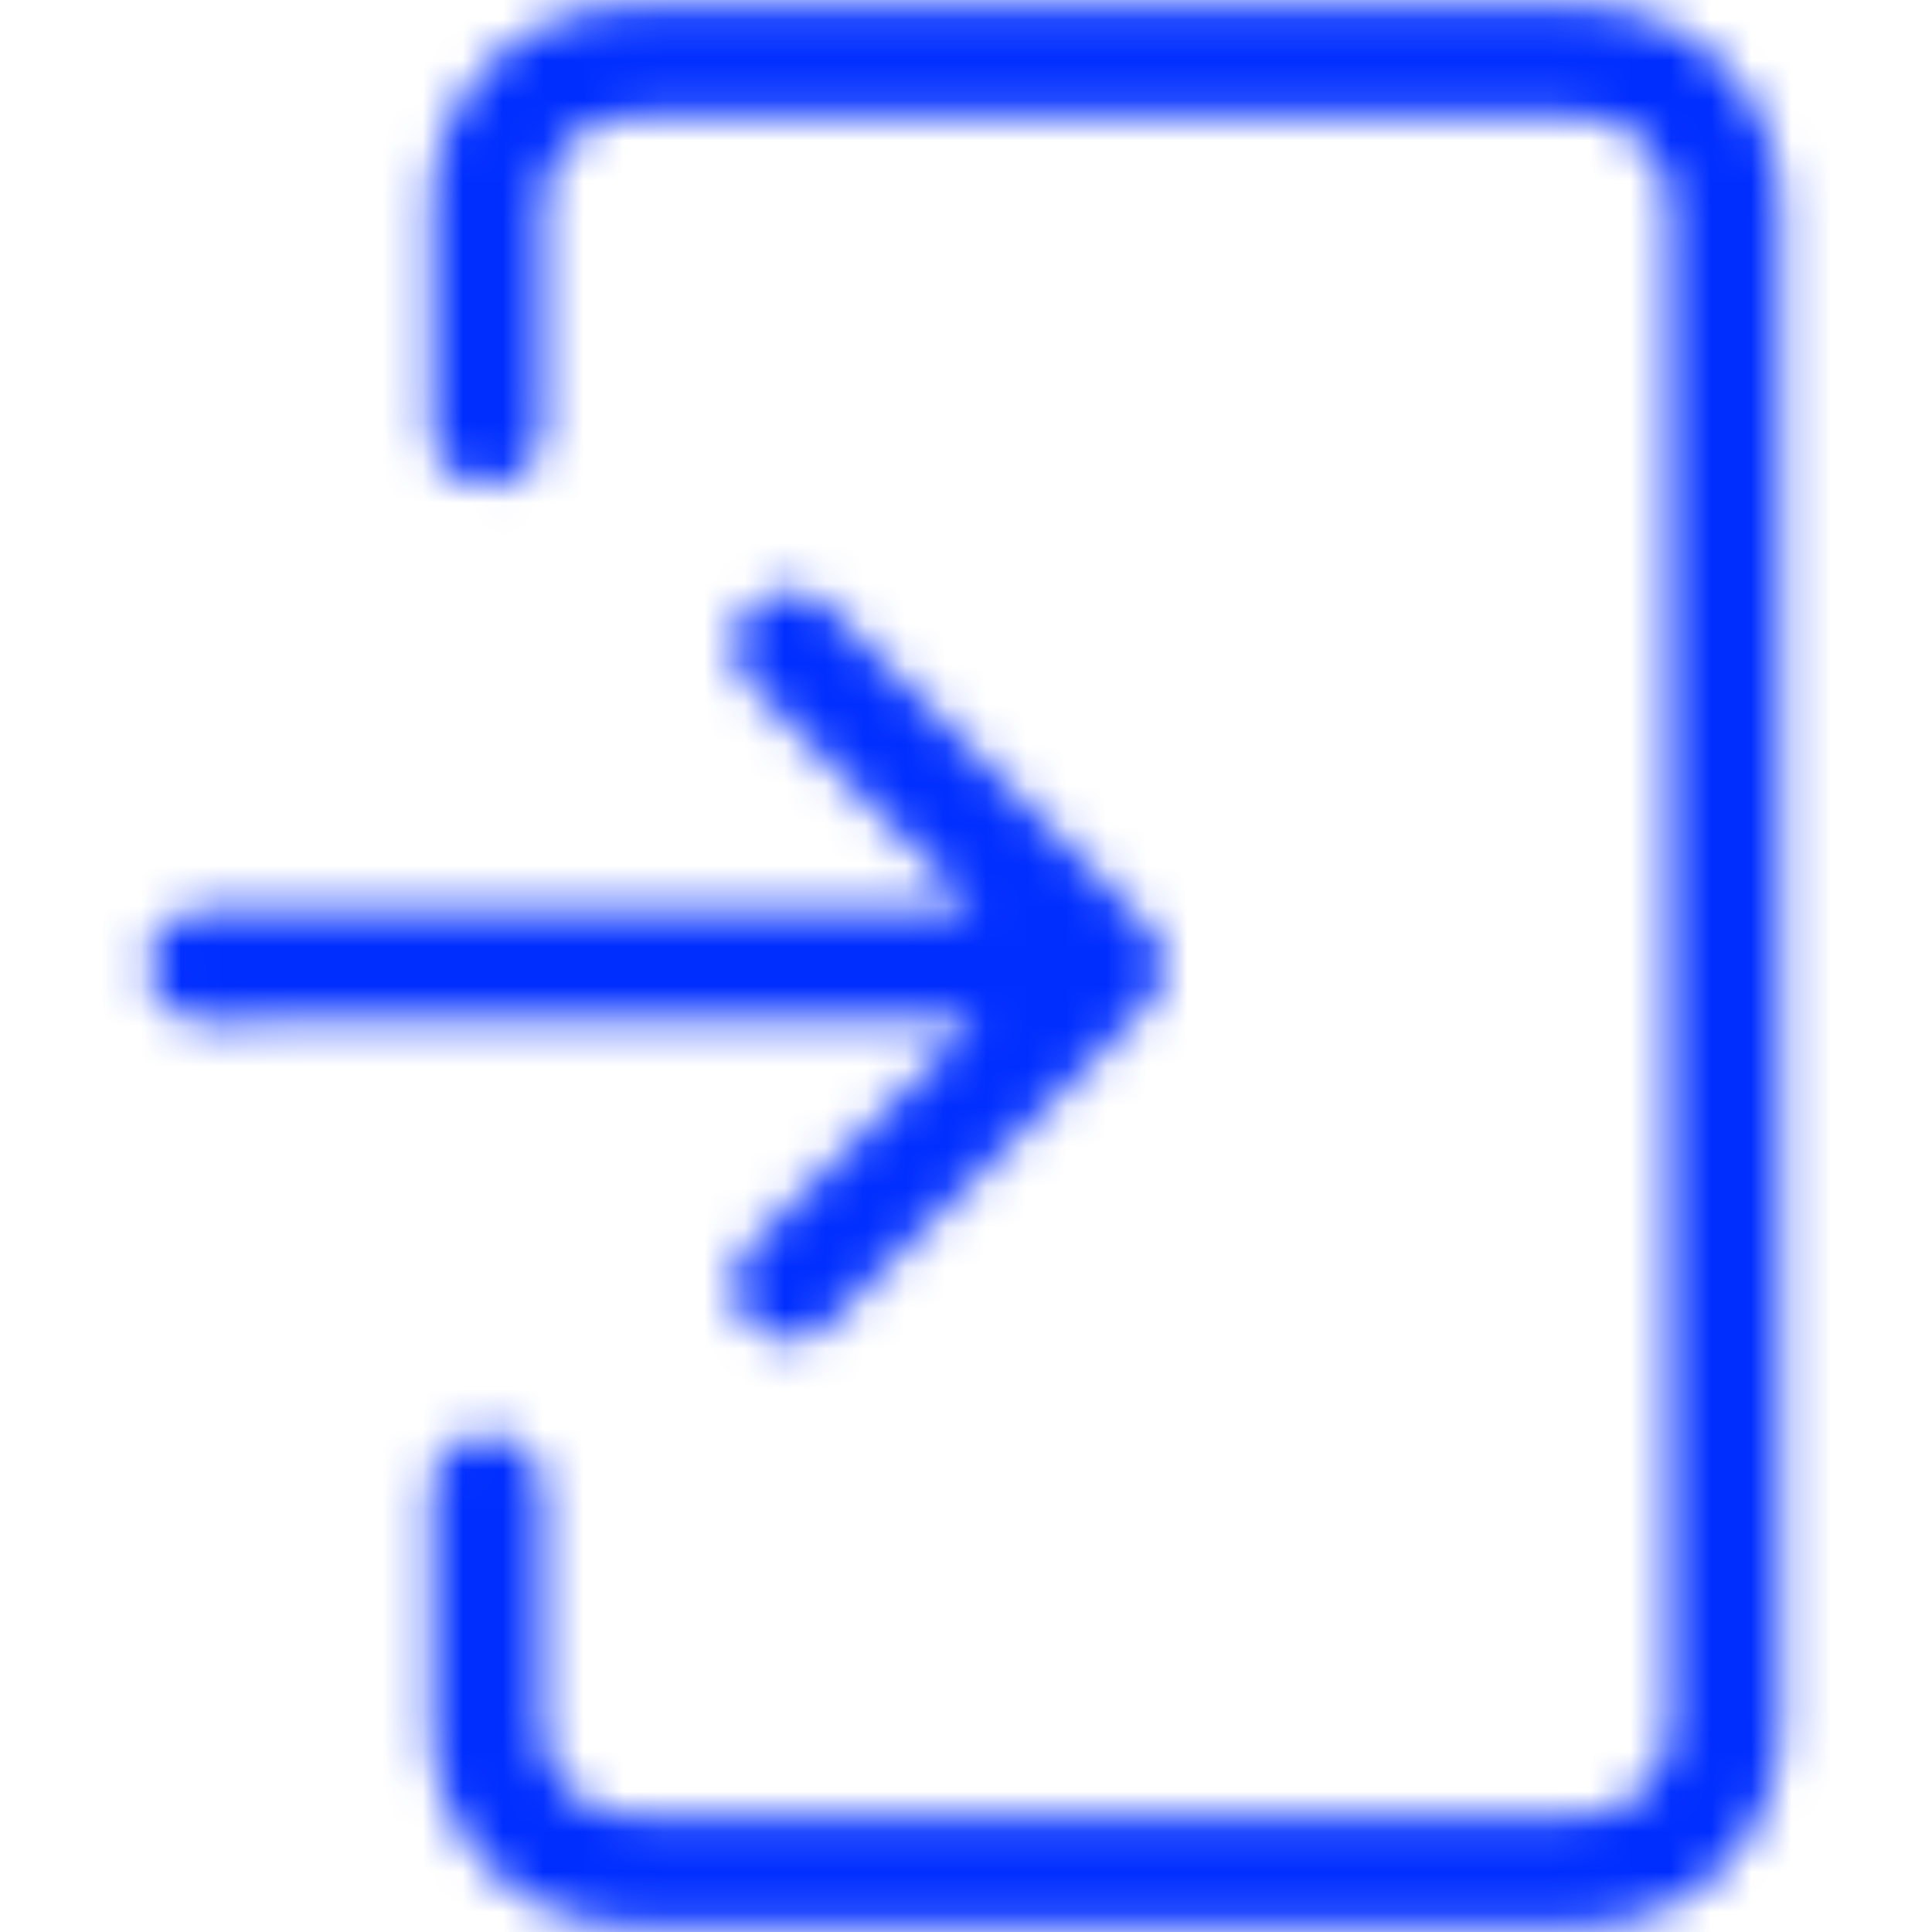 <?xml version="1.0" encoding="UTF-8"?>
<svg width="48px" height="48px" viewBox="0 0 48 48" version="1.1" xmlns="http://www.w3.org/2000/svg" xmlns:xlink="http://www.w3.org/1999/xlink">
    <!-- Generator: Sketch 54.1 (76490) - https://sketchapp.com -->
    <title>Icon/Navegacion/48px/Cerrar-sesion/blue@2x</title>
    <desc>Created with Sketch.</desc>
    <defs>
        <path d="M28.91,23.987 L28.91,23.996 C28.91,24.356 28.773,24.705 28.511,24.967 L20.572,32.906 C20.307,33.158 19.967,33.296 19.61,33.296 C19.243,33.296 18.902,33.161 18.638,32.897 C18.103,32.363 18.103,31.498 18.638,30.963 L24.244,25.358 L5.071,25.366 C4.316,25.366 3.7,24.75 3.7,23.996 C3.7,23.241 4.316,22.625 5.07,22.625 L24.227,22.608 L18.647,17.028 C18.112,16.493 18.112,15.628 18.647,15.094 C19.182,14.559 20.047,14.559 20.581,15.094 L28.459,22.973 C28.615,23.114 28.735,23.282 28.814,23.479 L28.848,23.565 L28.848,23.593 C28.89,23.732 28.91,23.848 28.91,23.987 Z M39.302,0.156 C42.016,0.156 44.22,2.357 44.23,5.075 L44.23,42.925 C44.23,45.641 42.026,47.844 39.311,47.844 L15.653,47.844 C12.938,47.844 10.735,45.641 10.735,42.925 L10.735,37.009 C10.735,36.254 11.35,35.638 12.105,35.638 C12.86,35.638 13.476,36.254 13.476,37.009 L13.476,42.925 C13.476,44.122 14.457,45.103 15.653,45.103 L39.311,45.103 C40.508,45.103 41.489,44.122 41.489,42.925 L41.489,5.075 C41.489,3.878 40.508,2.897 39.311,2.897 L15.653,2.897 C14.457,2.897 13.476,3.878 13.476,5.075 L13.476,10.69 C13.476,11.445 12.86,12.06 12.105,12.06 C11.35,12.06 10.735,11.445 10.735,10.69 L10.735,5.075 C10.735,2.359 12.938,0.156 15.653,0.156 L39.302,0.156 Z" id="path-1"></path>
    </defs>
    <g id="Icon/Navegacion/48px/Cerrar-sesion/blue" stroke="none" stroke-width="1" fill="none" fill-rule="evenodd">
        <mask id="mask-2" fill="white">
            <use xlink:href="#path-1"></use>
        </mask>
        <g id="icon/letra-C/48px/Cerrar-sesion/blue" fill-rule="nonzero"></g>
        <rect id="🎨-color" fill="#002EFF" mask="url(#mask-2)" x="0" y="0" width="48" height="48"></rect>
    </g>
</svg>